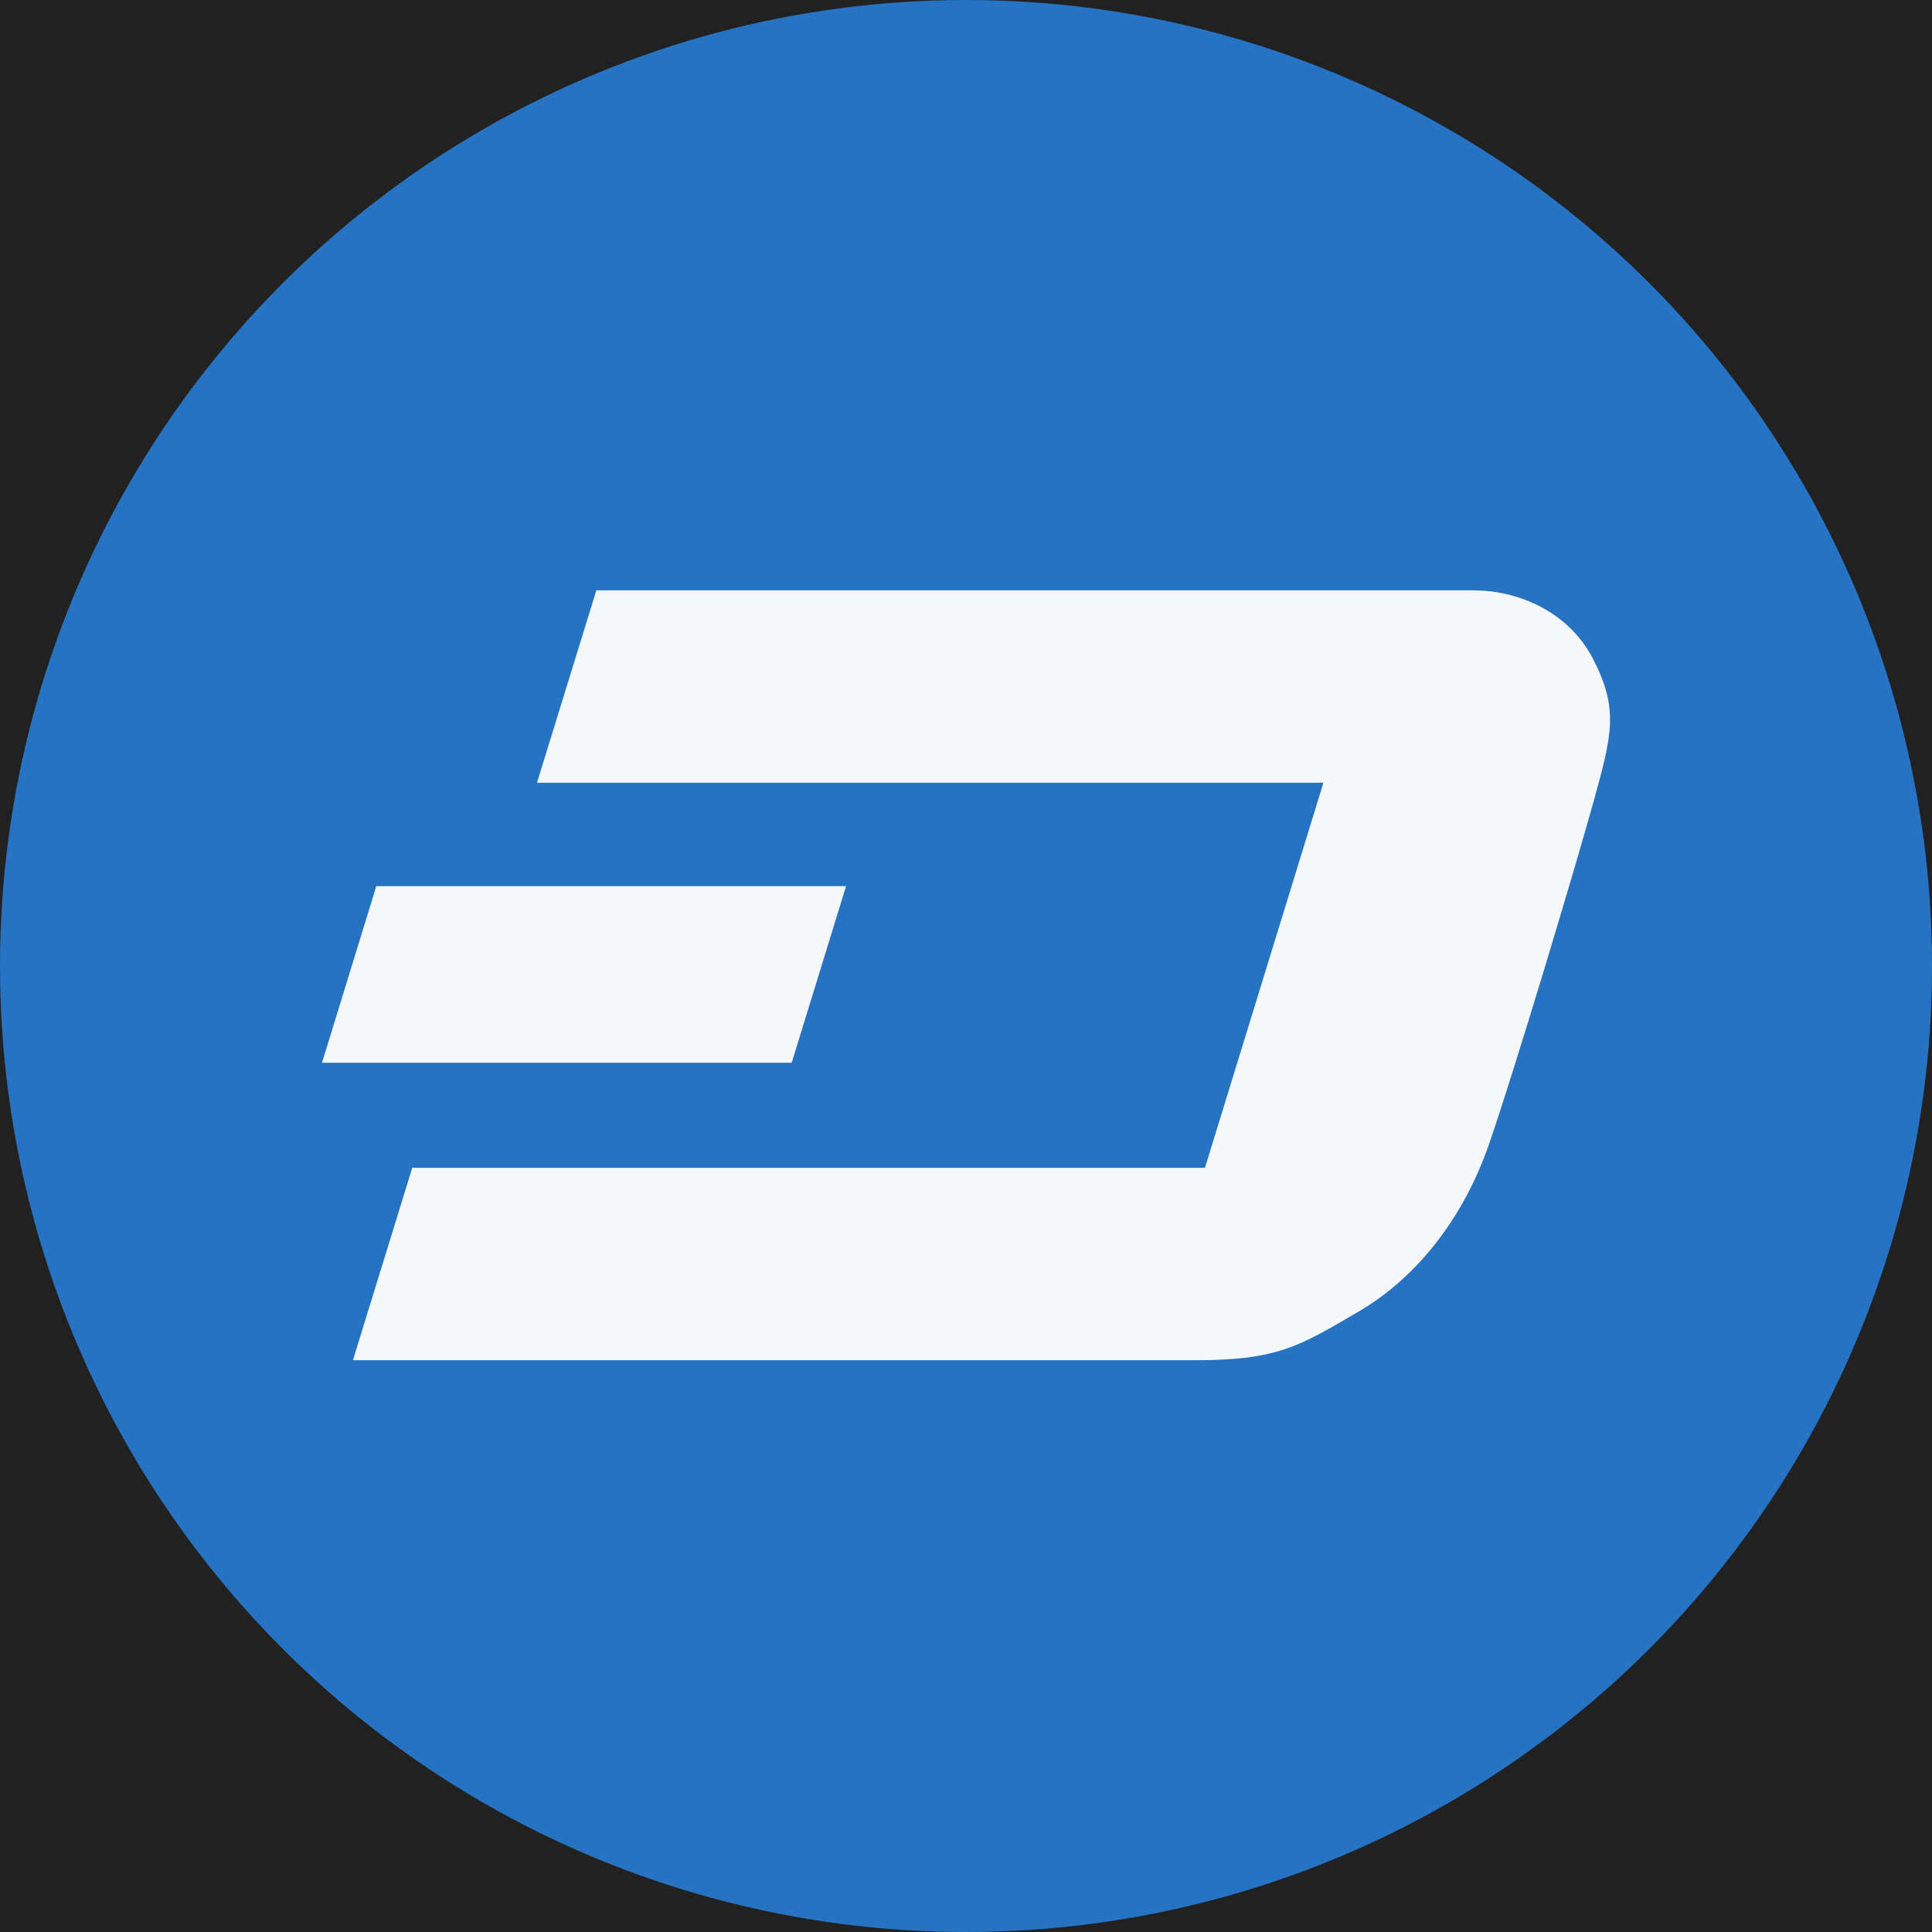 <svg xmlns="http://www.w3.org/2000/svg" width="36" height="36" viewBox="0 0 36 36">
    <g fill="none" fill-rule="evenodd">
        <path fill="#212121" d="M-1132-236H788V764h-1920z"/>
        <g>
            <circle cx="18" cy="18" r="18" fill="#2573C2"/>
            <path fill="#F5F7FA" d="M29.687 14.96c-.349 1.258-1.48 5.031-1.945 6.37-.464 1.338-1.32 2.462-2.418 3.104-1.098.643-1.508.912-3.042.912H6.576l1.106-3.586h14.771l2.207-7.175H10.006L11.112 11h16.354c.749 0 1.74.347 2.221 1.284.482.936.348 1.417 0 2.676zM7.012 16.512h8.753l-1.013 3.291H6l1.012-3.291z"/>
        </g>
    </g>
</svg>
